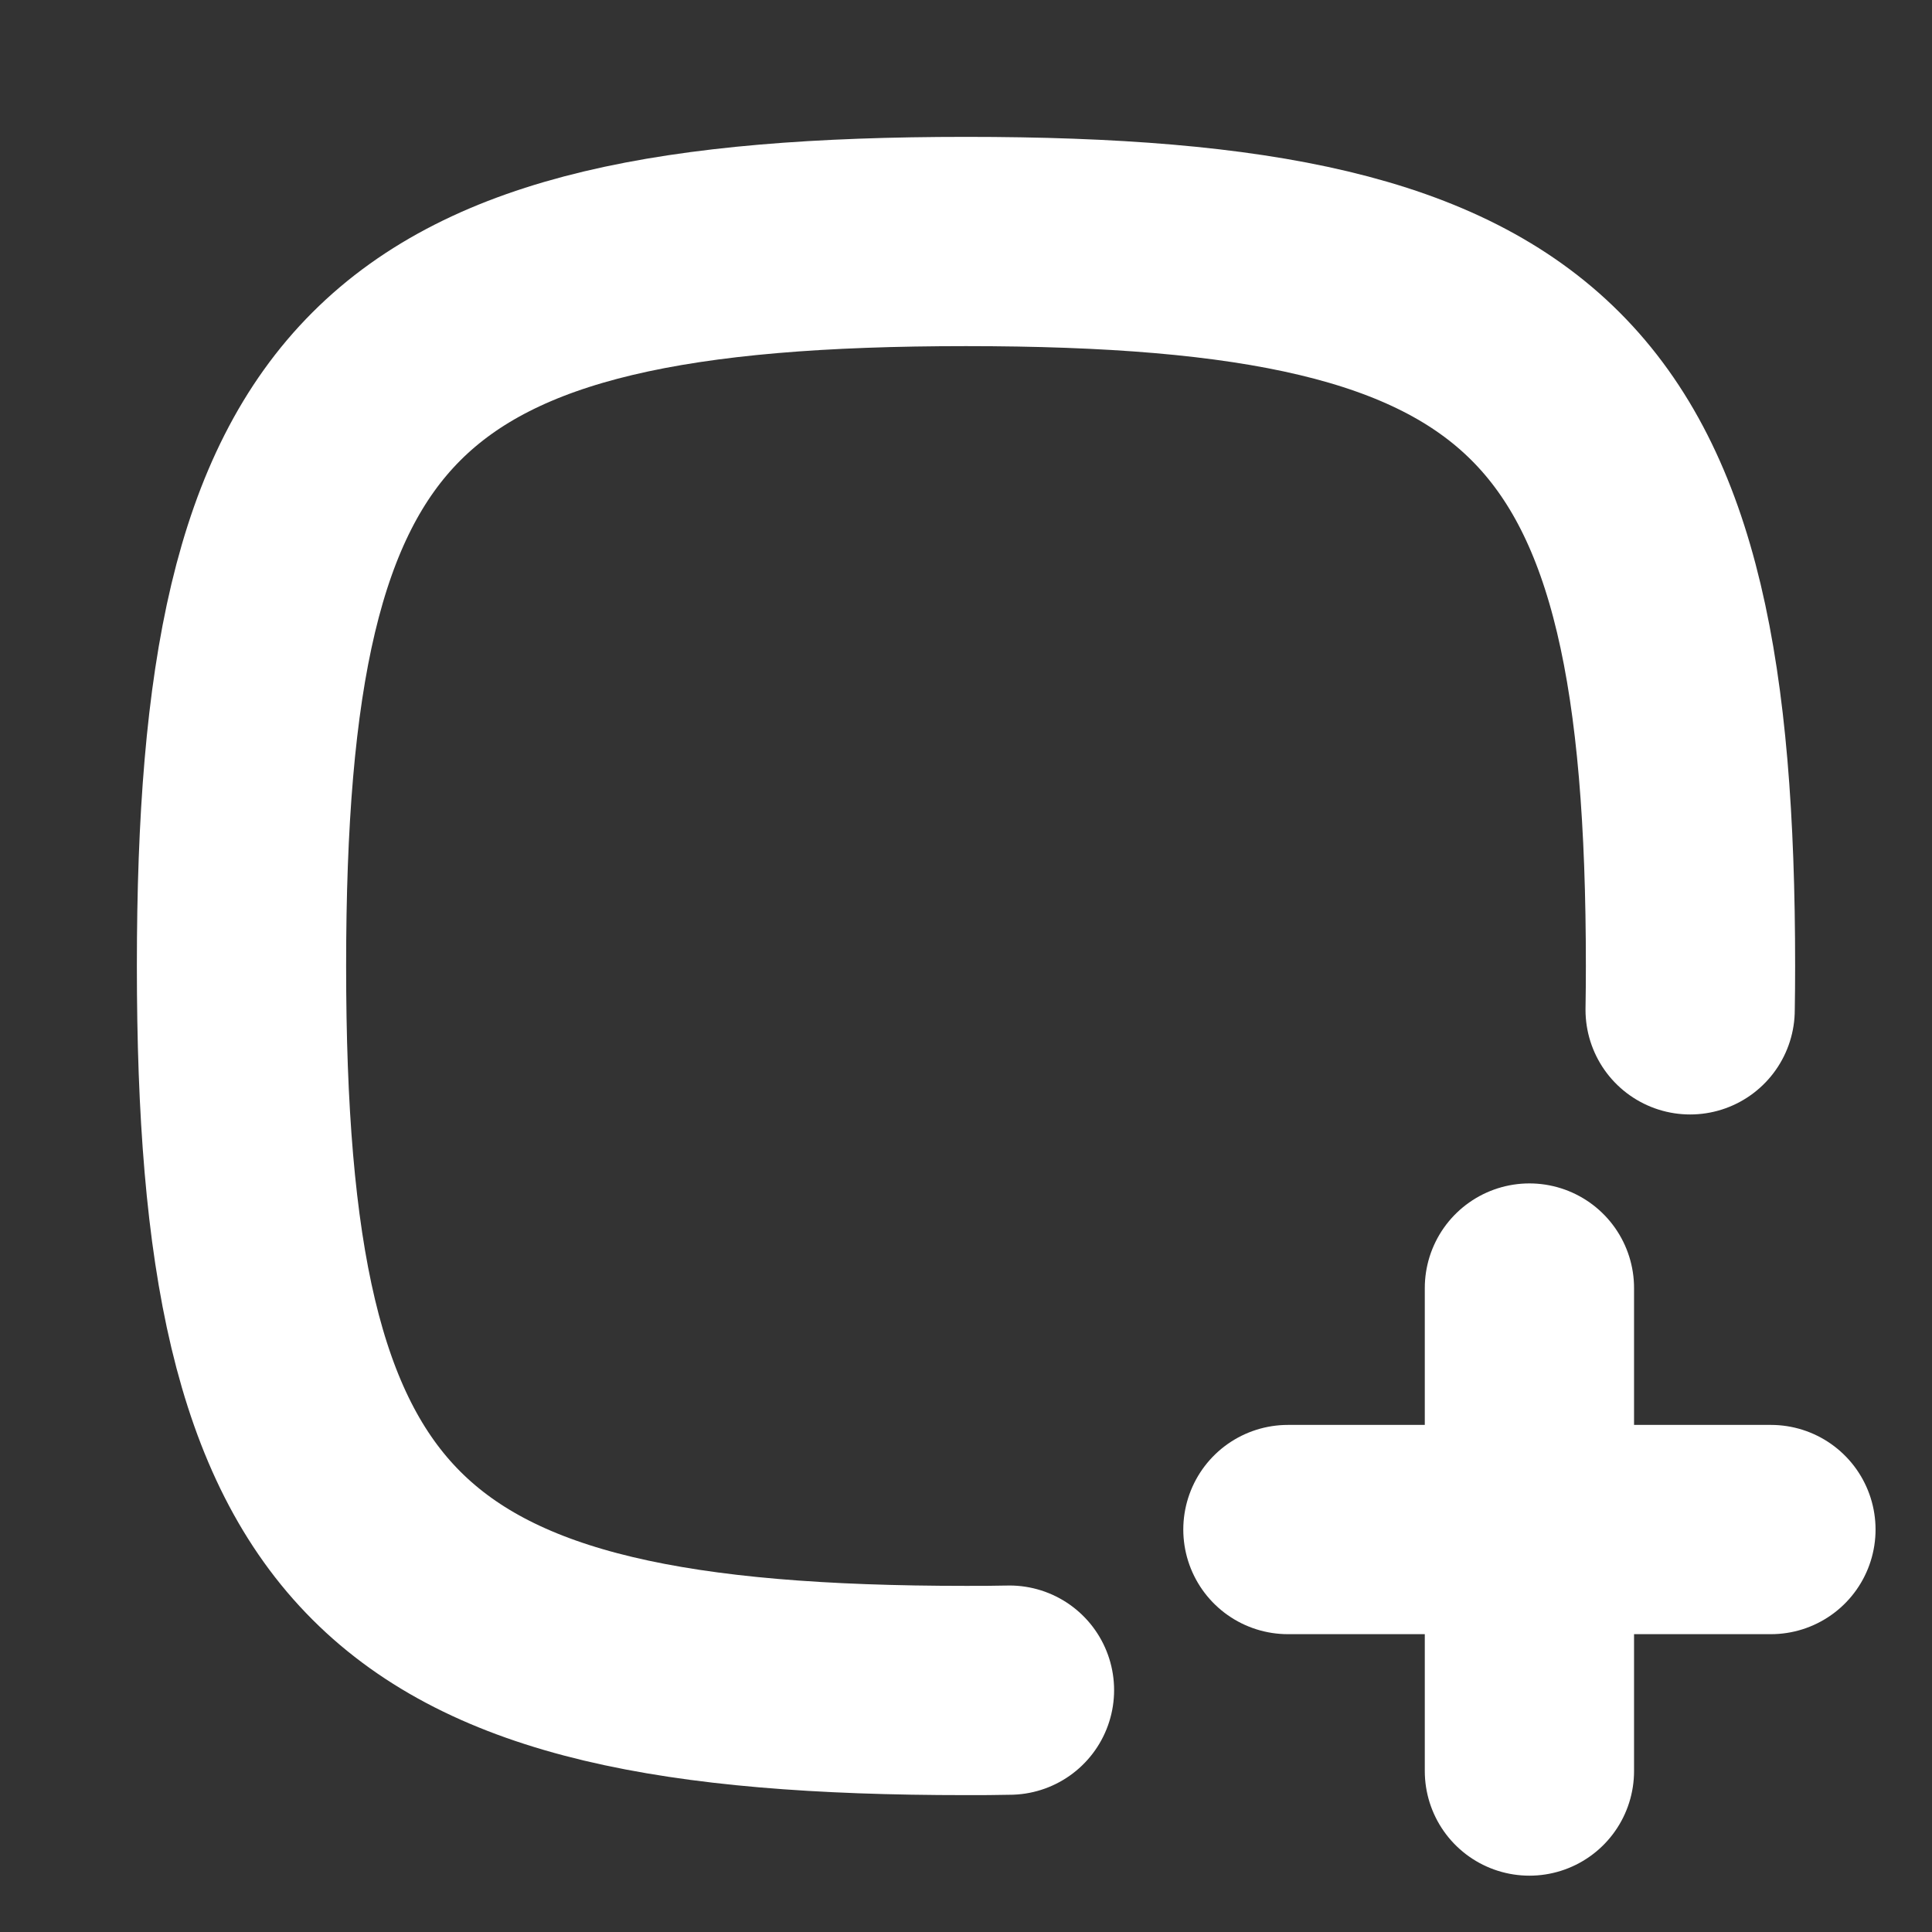 <svg width="16" height="16" viewBox="0 0 16 16" fill="none" xmlns="http://www.w3.org/2000/svg">
<rect x="0" y="0" width="16" height="16" fill="#333333" stroke="none"/>
<path d="M8.36 13.997C8.242 14 8.122 14 8 14C3.2 14 2 12.8 2 8C2 3.2 3.2 2 8 2C12.8 2 14 3.2 14 8C14 8.123 13.999 8.244 13.997 8.363" stroke="white" stroke-width="1.733" stroke-linecap="round" stroke-linejoin="round"/>
<path d="M10.666 12.667H14.666" stroke="white" stroke-width="1.733" stroke-linecap="round" stroke-linejoin="round"/>
<path d="M12.666 10.667V14.667" stroke="white" stroke-width="1.733" stroke-linecap="round" stroke-linejoin="round"/>
</svg>
